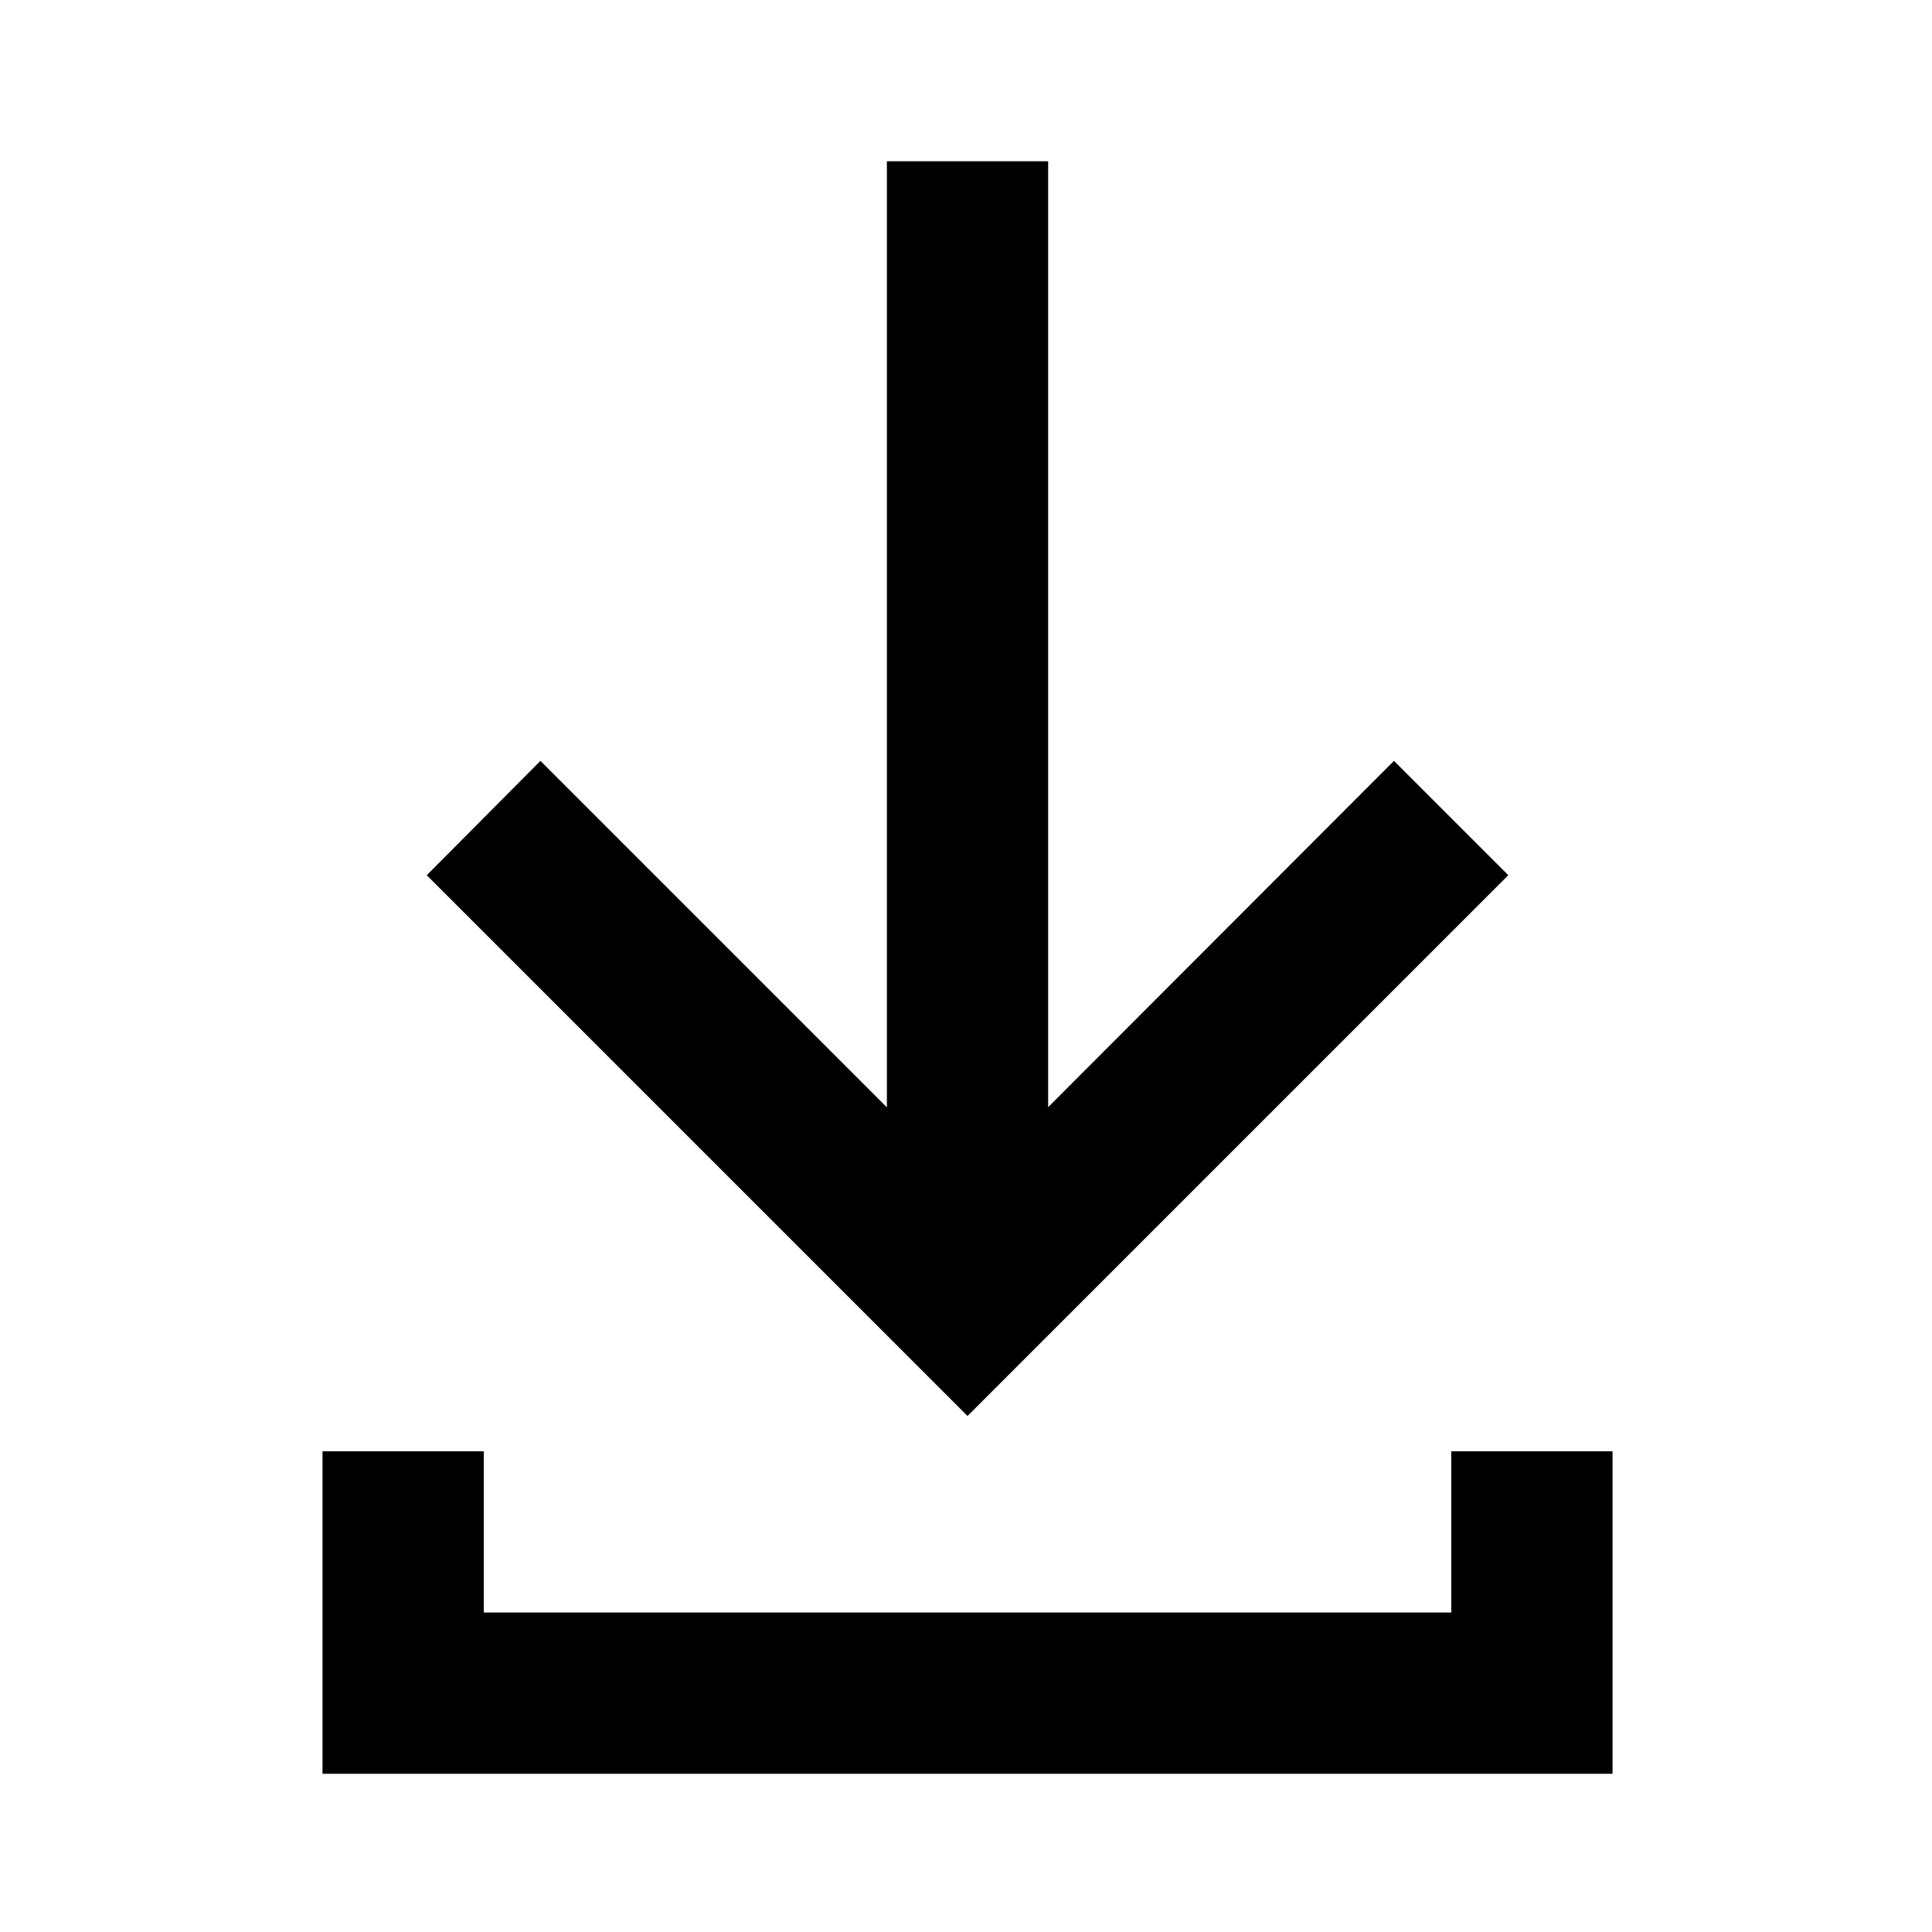 <?xml version="1.0" encoding="UTF-8"?>
<svg width="24" height="24" version="1.1" viewBox="0 0 6.35 6.35" xmlns="http://www.w3.org/2000/svg" xmlns:cc="http://creativecommons.org/ns#" xmlns:dc="http://purl.org/dc/elements/1.1/" xmlns:rdf="http://www.w3.org/1999/02/22-rdf-syntax-ns#">
 <g transform="translate(0 -290.65)">
  <path transform="matrix(.265 0 0 .265 0 290.65)" d="m11 2v11.734l-4.297-4.297-1.41 1.418 6.707 6.707 6.707-6.707-1.418-1.418-4.289 4.295v-11.732h-2zm-7 16v2 2h16v-2-2h-2v2h-12v-2h-2z"/>
 </g>
</svg>

